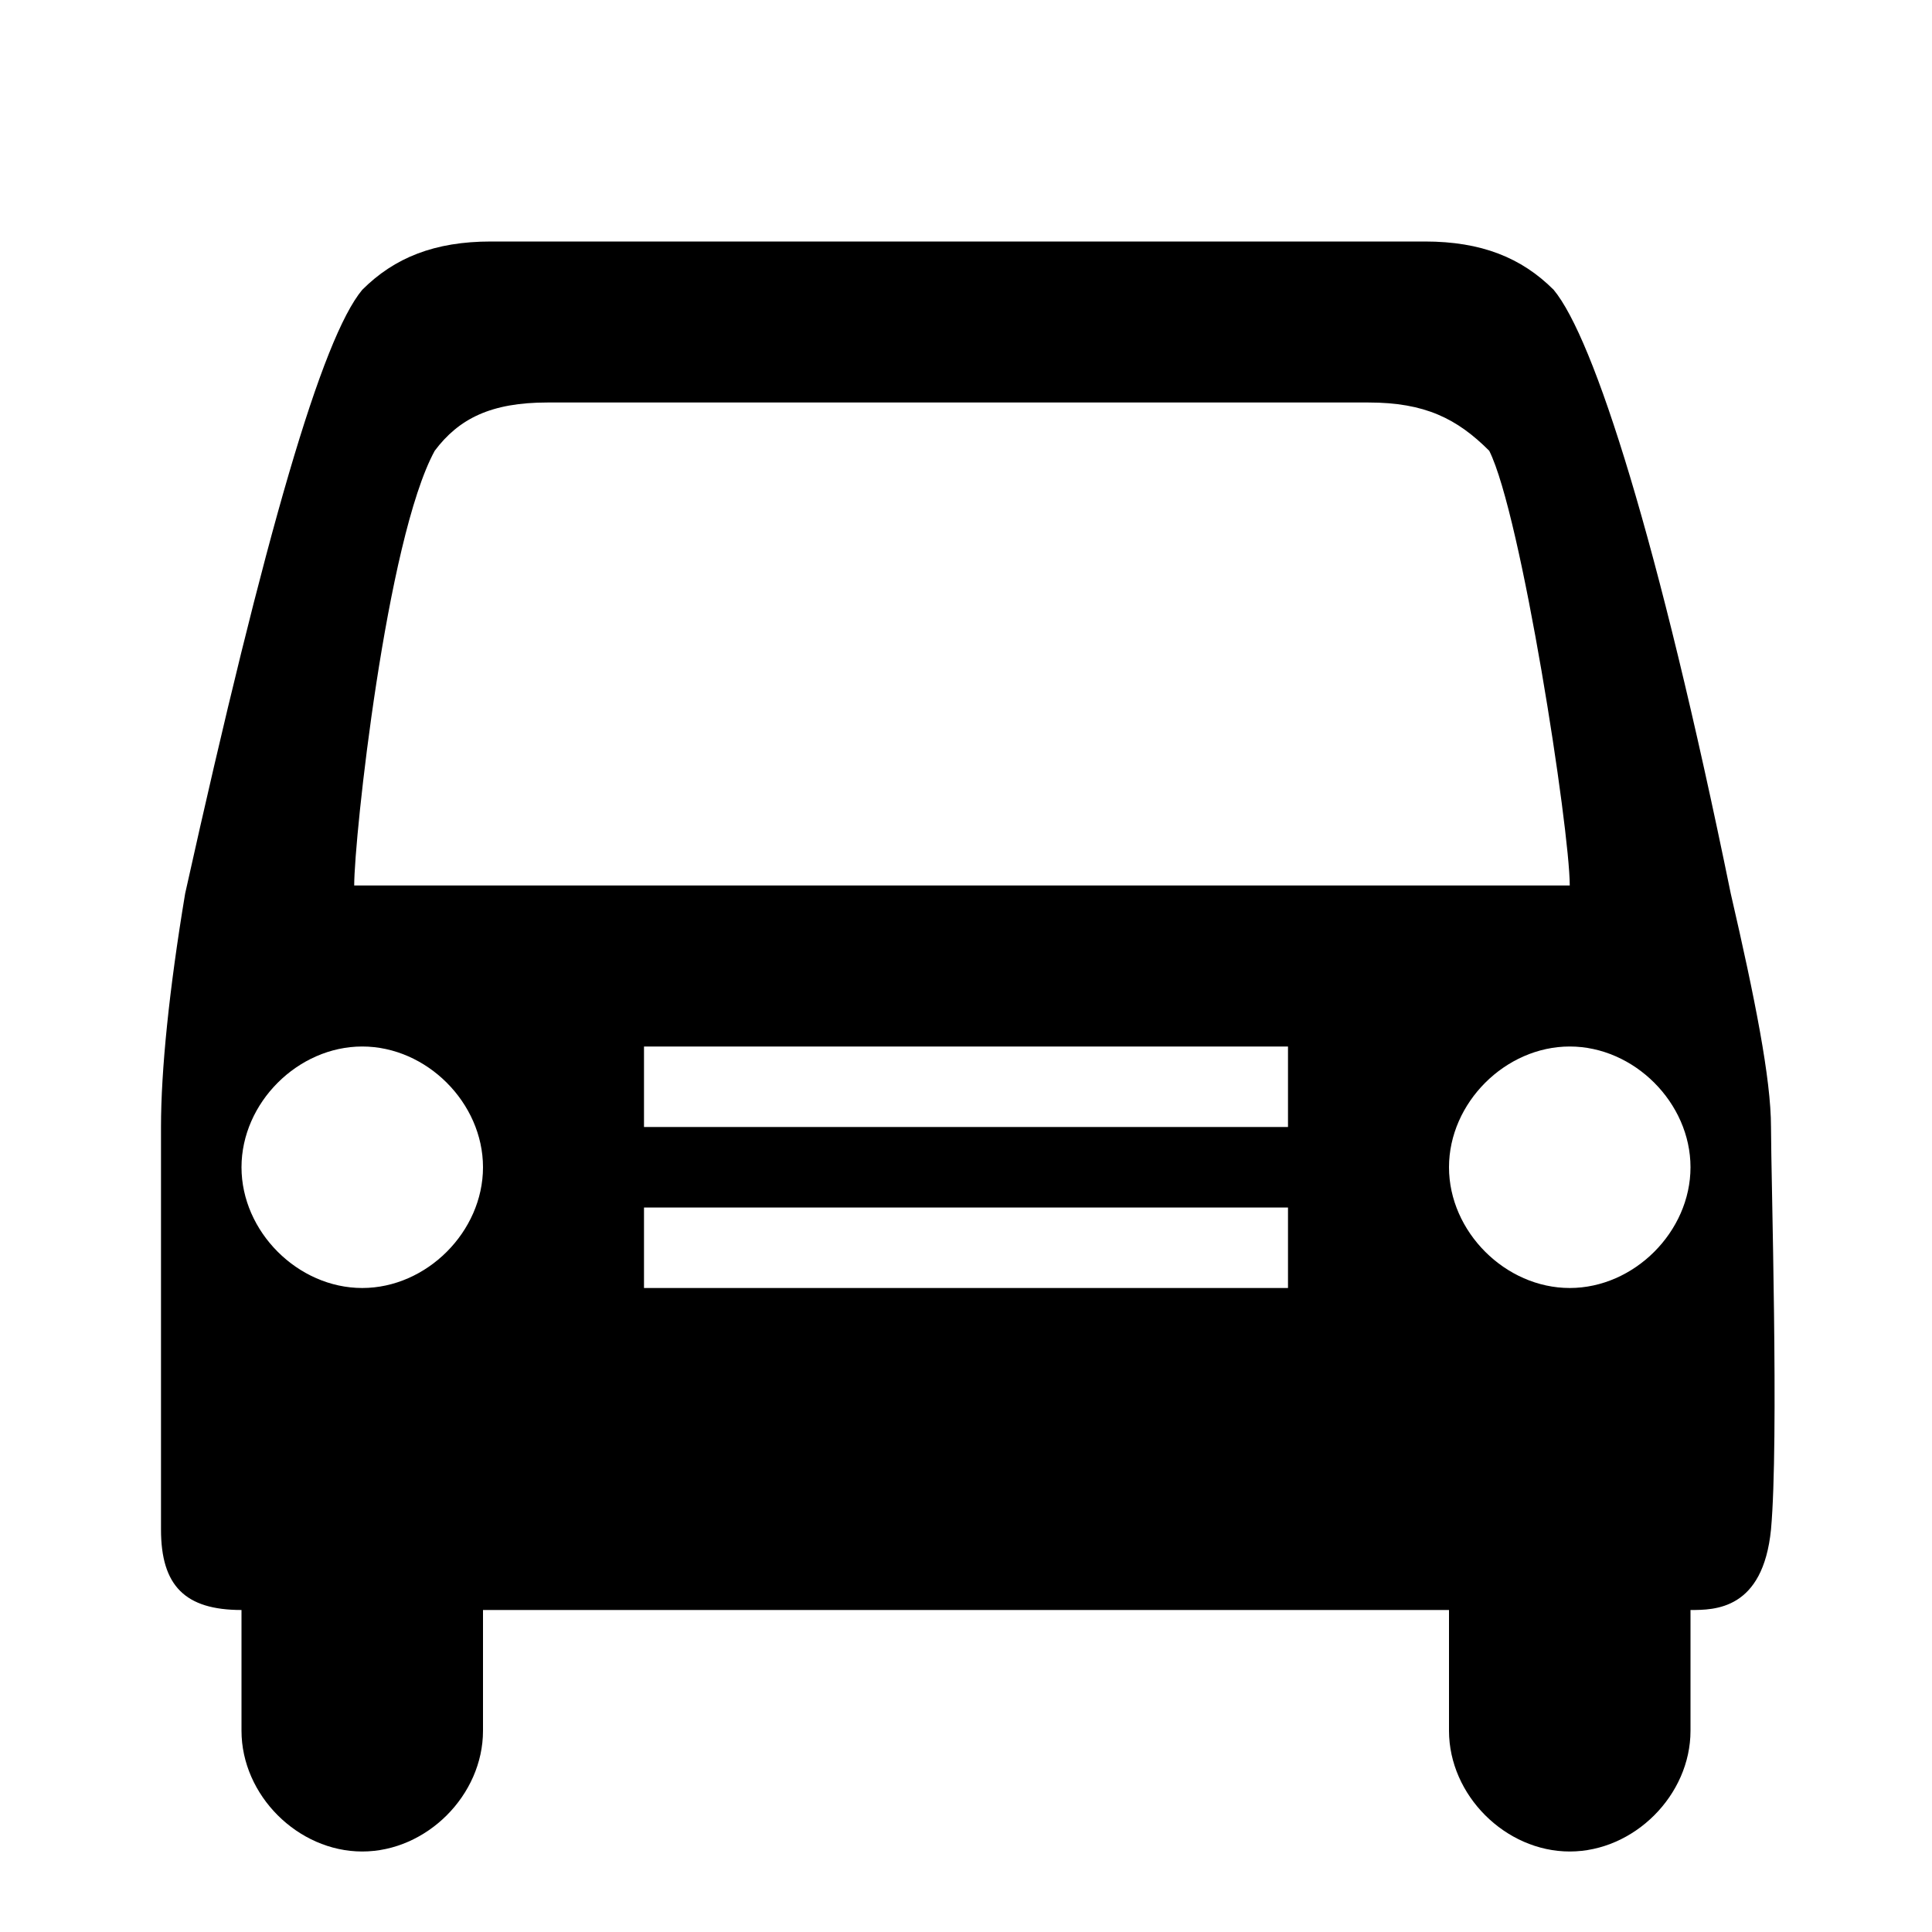 <svg xmlns="http://www.w3.org/2000/svg" viewBox="0 0 24 24"><path d="M6 20v1.5c0 .8-.7 1.5-1.5 1.5S3 22.3 3 21.5V20c-.7 0-1-.3-1-1v-5c0-.7.1-1.7.3-2.9 1-4.5 1.7-6.9 2.2-7.5.4-.4.9-.6 1.6-.6h11.6c.7 0 1.2.2 1.6.6.5.6 1.3 3.1 2.2 7.5.3 1.3.5 2.3.5 2.9 0 .6.1 3.9 0 5-.1 1-.7 1-1 1v1.5c0 .8-.7 1.5-1.5 1.5s-1.5-.7-1.5-1.5V20H6zm2-5v1h8v-1H8zm0-2v1h8v-1H8zM5.4 5.6c-.6 1.1-1 4.8-1 5.4h15.1c0-.7-.6-4.6-1-5.4-.4-.4-.8-.6-1.5-.6H6.8c-.7 0-1.1.2-1.4.6zM19.5 16c.8 0 1.5-.7 1.5-1.5s-.7-1.5-1.5-1.5-1.5.7-1.5 1.5.7 1.5 1.5 1.5zm-15 0c.8 0 1.5-.7 1.5-1.5S5.3 13 4.5 13 3 13.7 3 14.5 3.7 16 4.5 16z" fill-rule="evenodd" clip-rule="evenodd"/></svg>